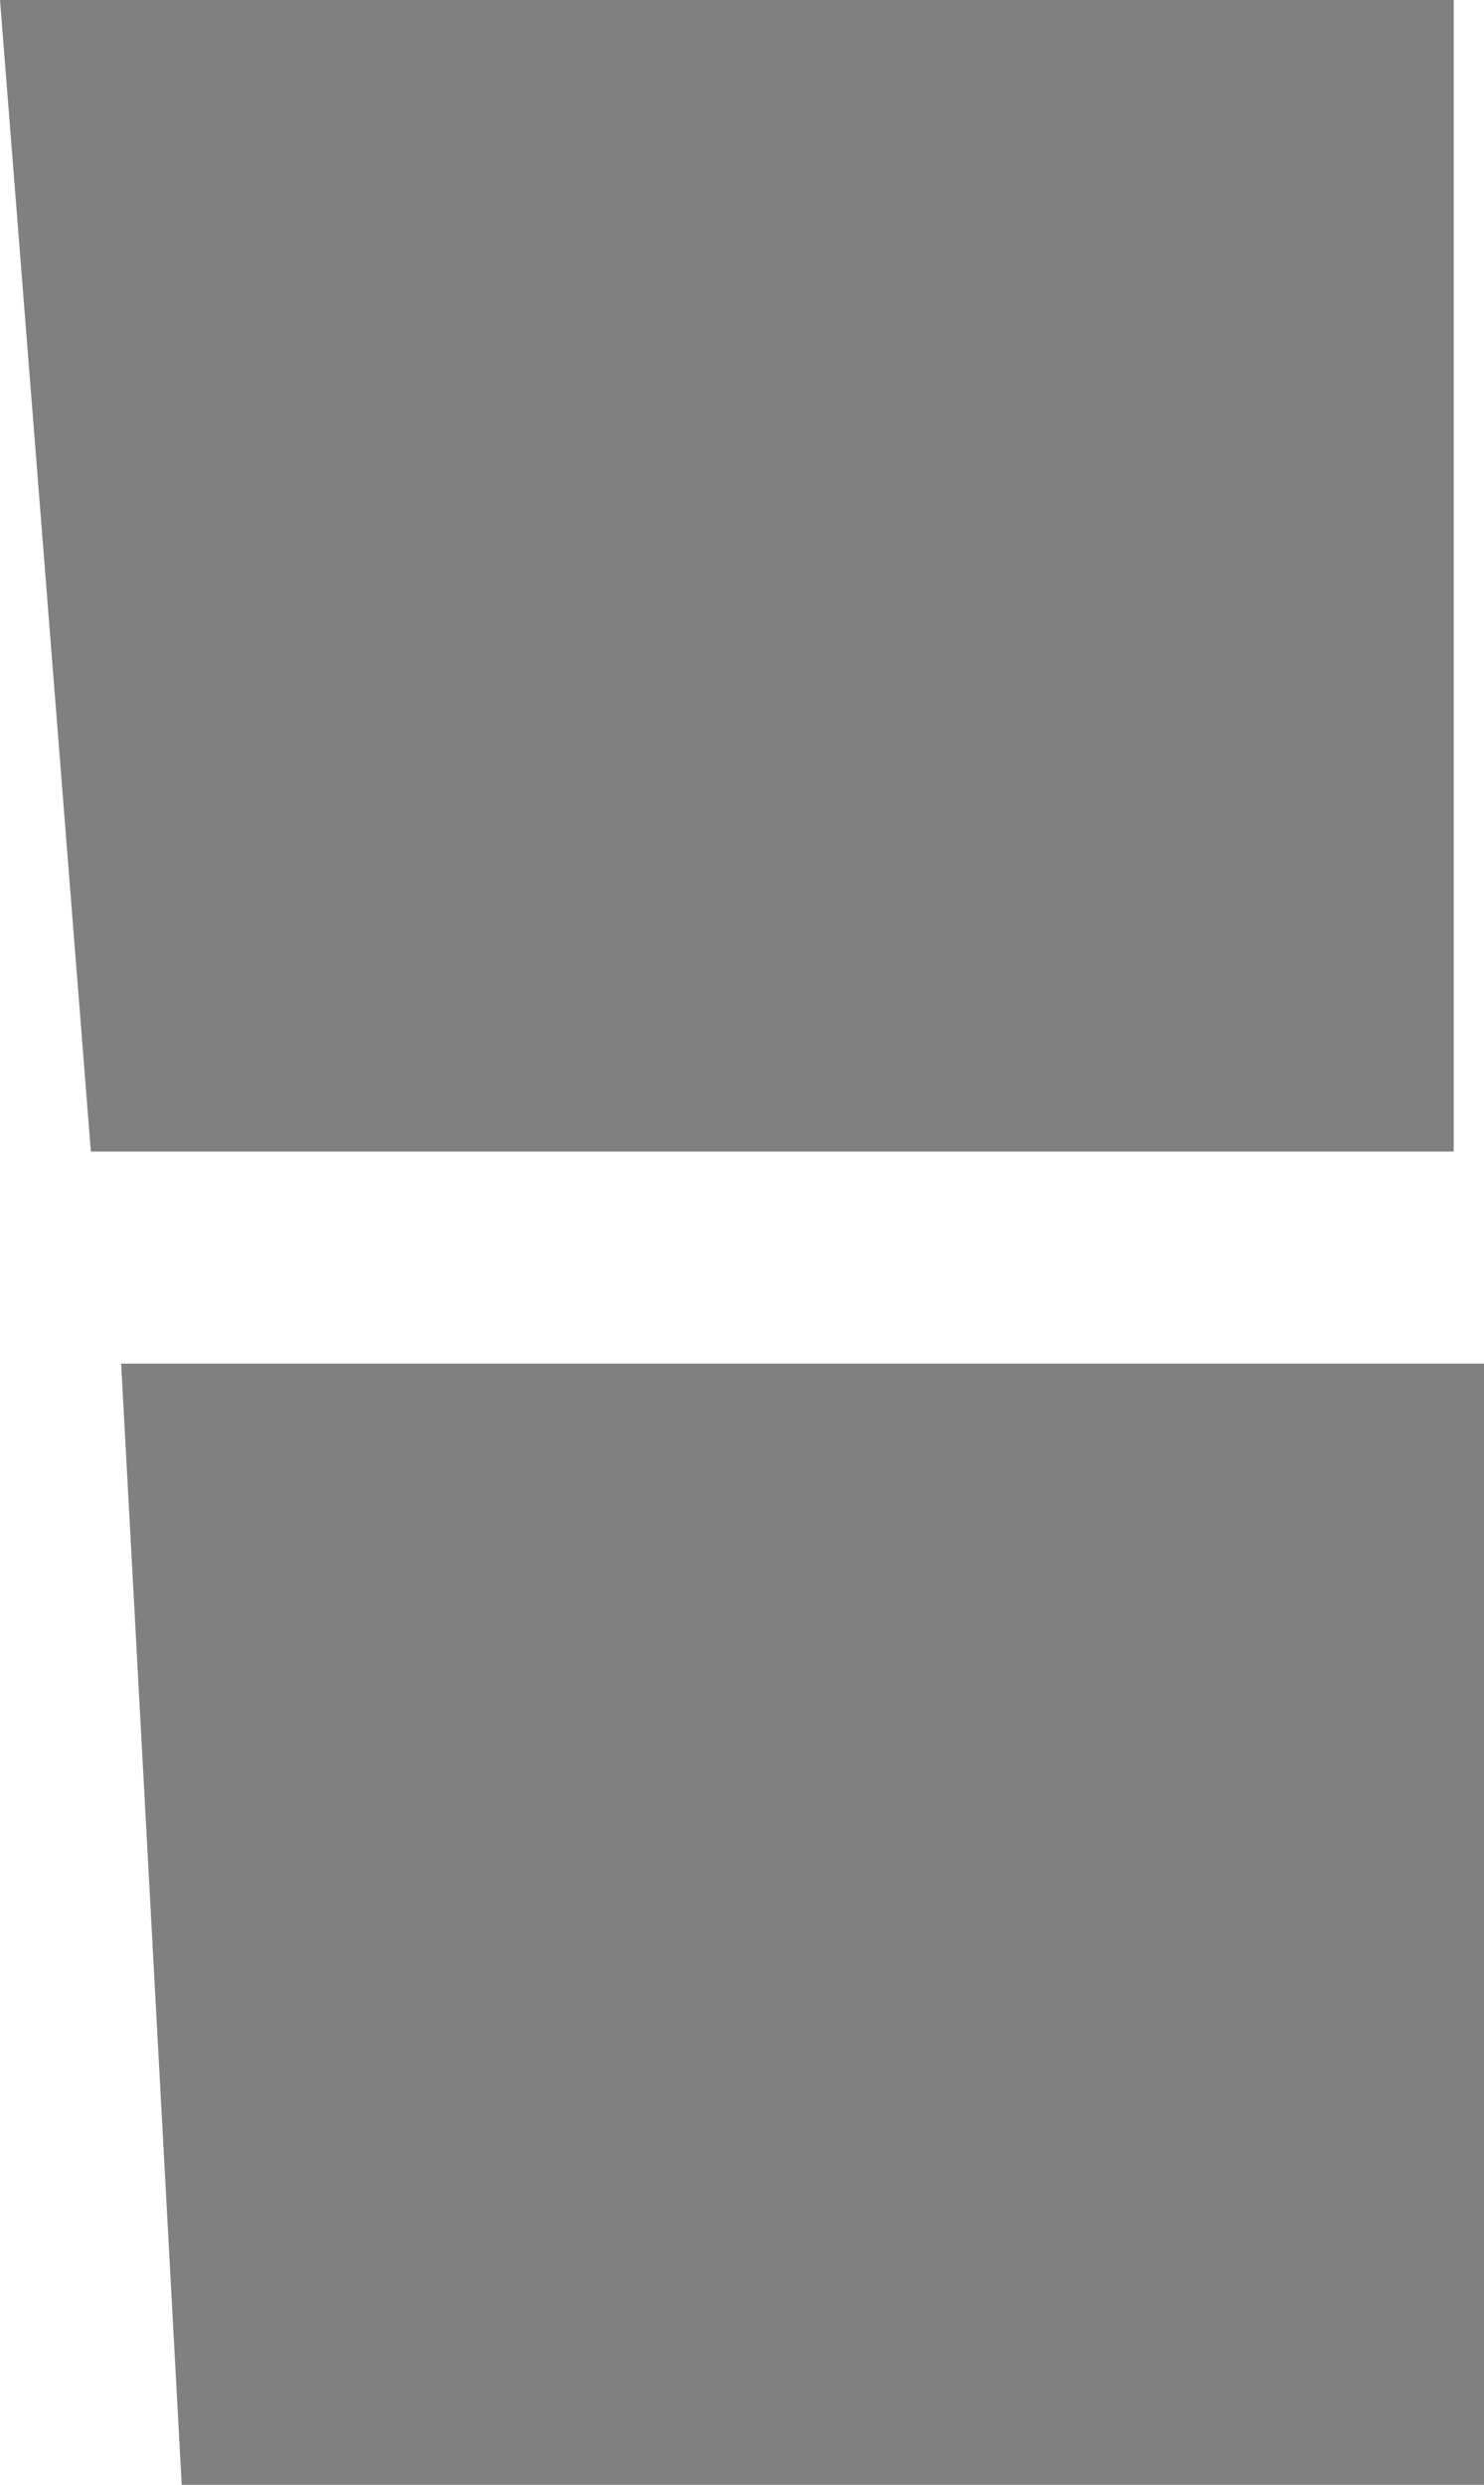 <?xml version="1.0" encoding="UTF-8" standalone="no"?>
<svg xmlns:xlink="http://www.w3.org/1999/xlink" height="131.2px" width="78.4px" xmlns="http://www.w3.org/2000/svg">
  <g transform="matrix(1.0, 0.0, 0.0, 1.0, 37.9, 63.2)">
    <path d="M38.9 -2.4 L-33.1 -2.4 -37.9 -63.2 38.9 -63.2 38.9 -2.4 M-31.5 8.8 L40.5 8.8 40.5 68.0 -28.3 68.0 -31.5 8.8" fill="#000000" fill-opacity="0.498" fill-rule="evenodd" stroke="none"/>
  </g>
</svg>
